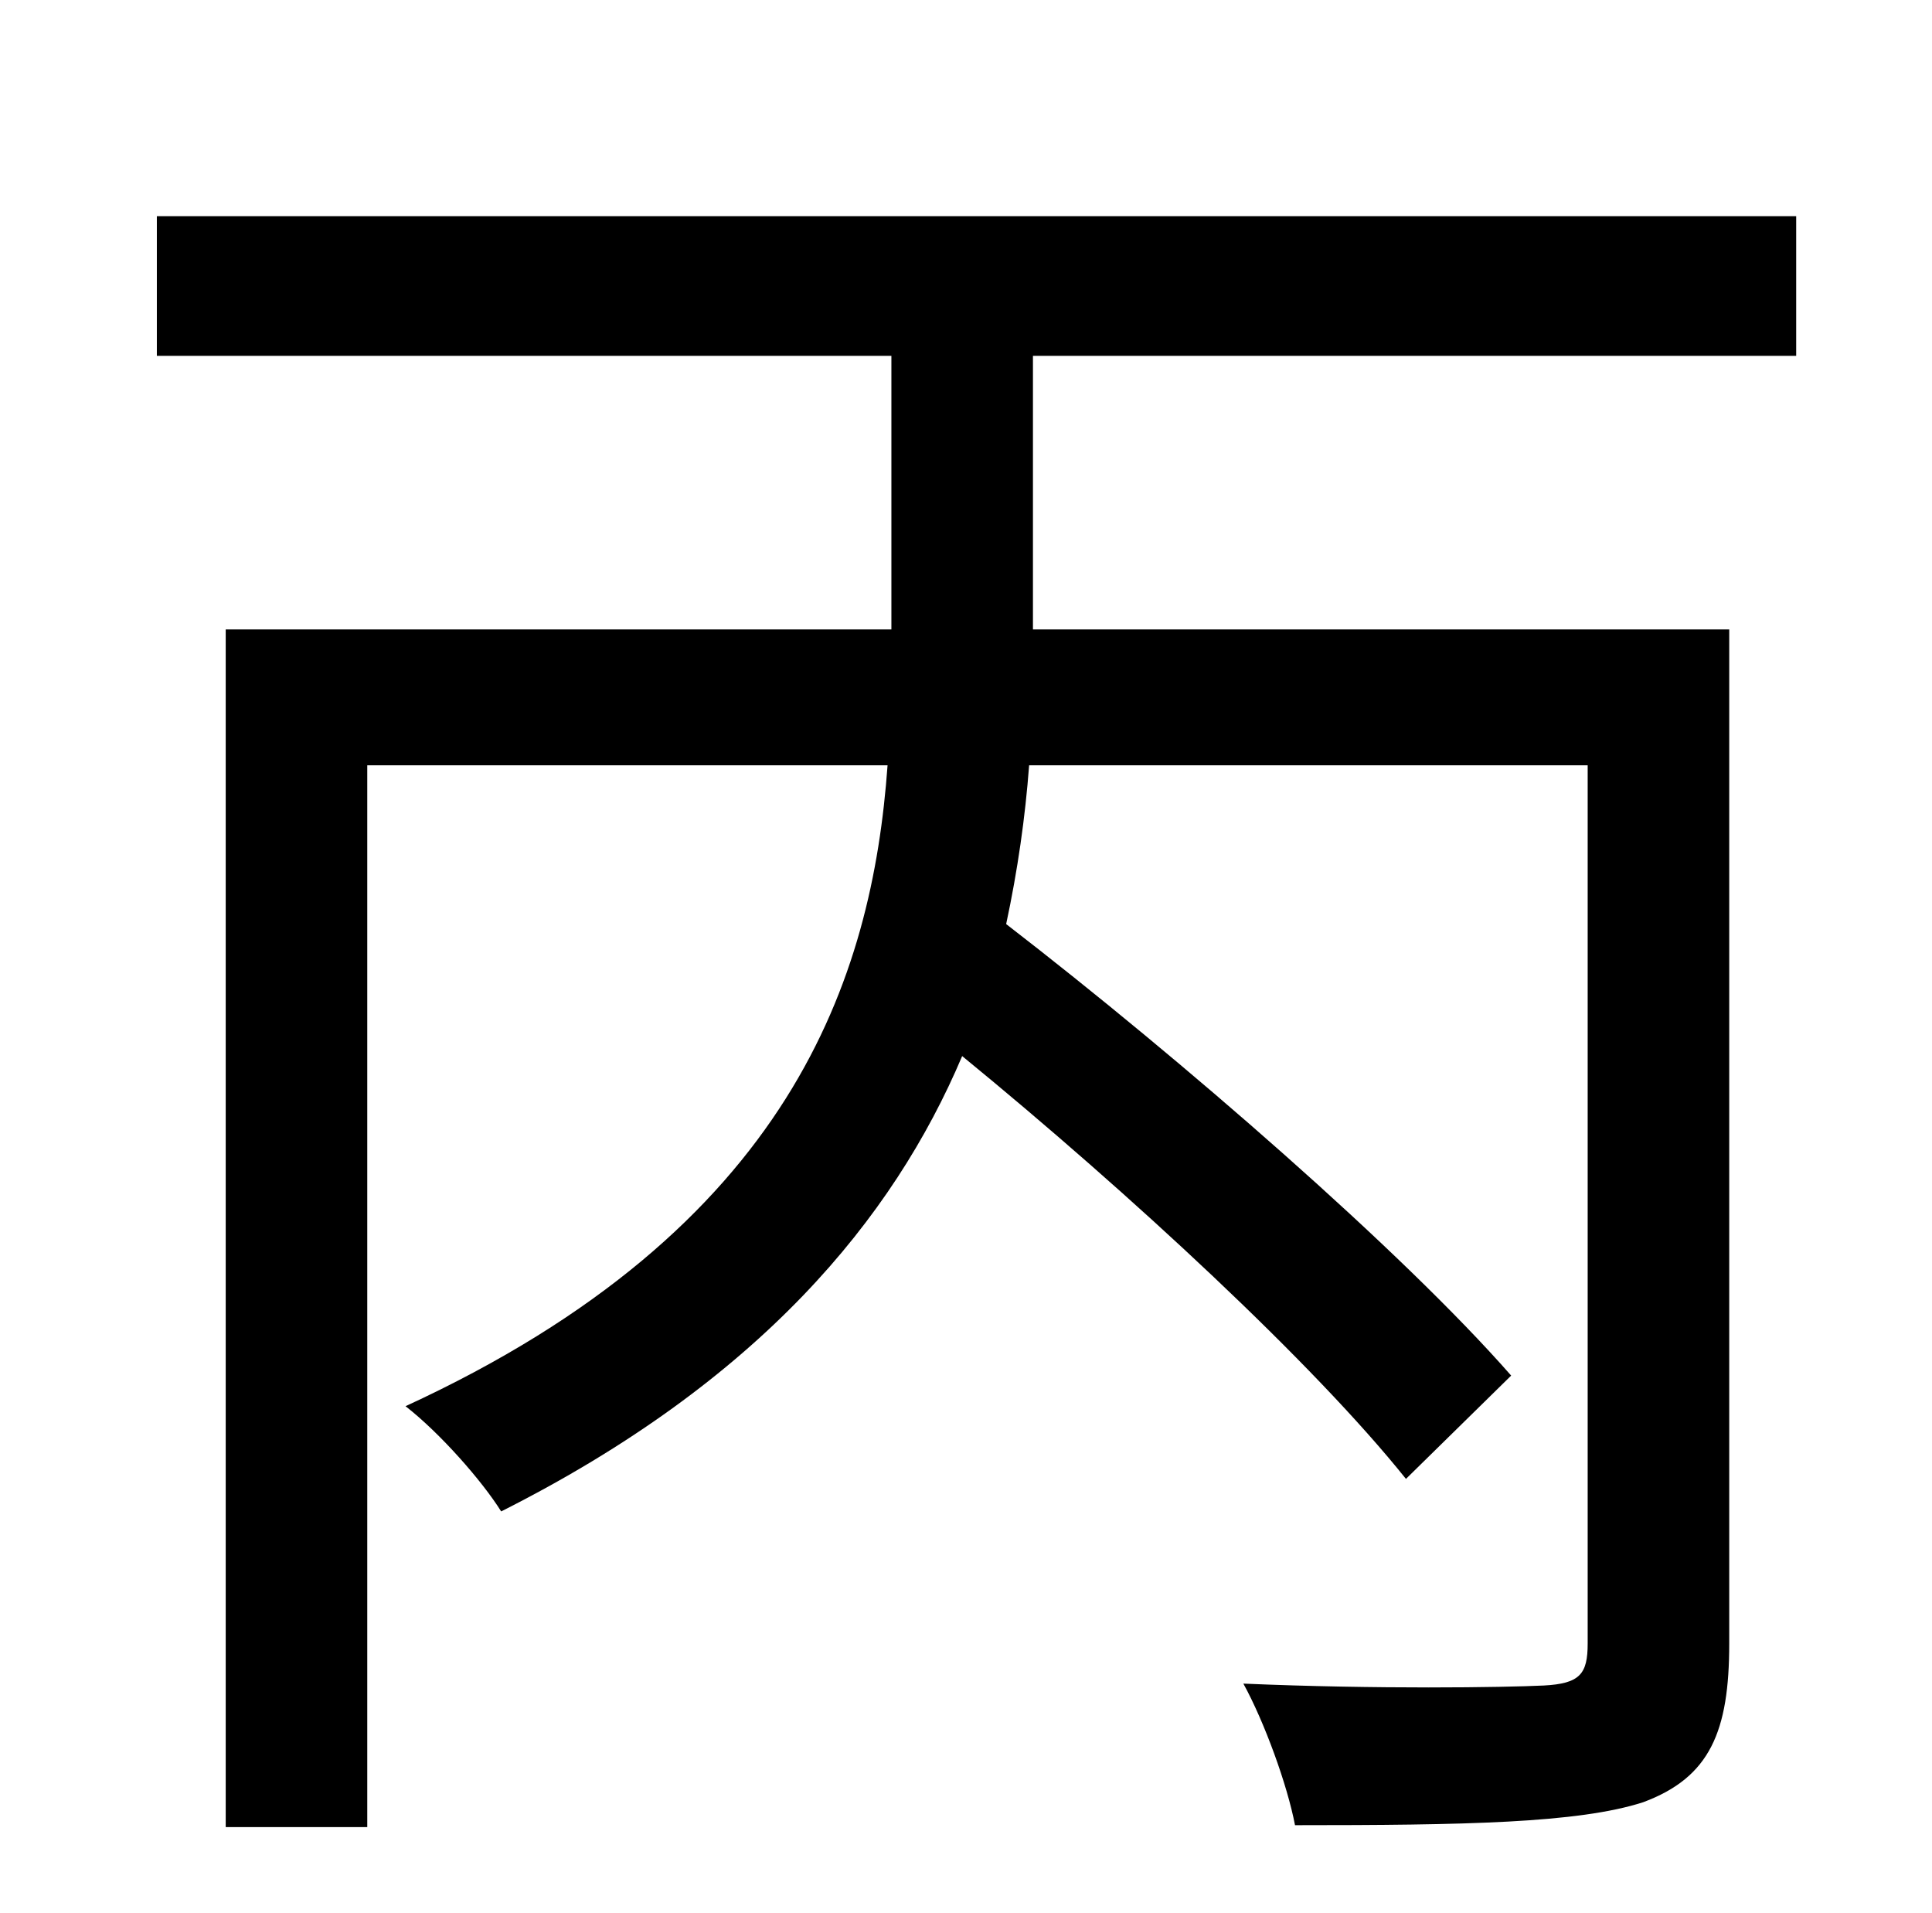 <?xml version="1.0" standalone="no"?>
<!DOCTYPE svg PUBLIC "-//W3C//DTD SVG 1.1//EN" "http://www.w3.org/Graphics/SVG/1.1/DTD/svg11.dtd" >
<svg xmlns="http://www.w3.org/2000/svg" xmlns:xlink="http://www.w3.org/1999/xlink" version="1.1" viewBox="-10 0 1010 1000">
   <path fill="currentColor"
d="M929 186h-399v143h364v530c0 46 -10 70 -45 83c-34 11 -94 12 -182 12c-4 -21 -16 -54 -27 -74c70 3 136 2 157 1c19 -1 23 -6 23 -22v-459h-292c-2 27 -6 55 -12 83c92 71 207 171 264 236l-55 54c-48 -60 -144 -149 -232 -221c-36 85 -106 170 -241 238
c-10 -16 -32 -41 -50 -55c202 -93 244 -224 252 -335h-272v555h-74v-626h348v-143h-384v-73h857v73z" />
</svg>
